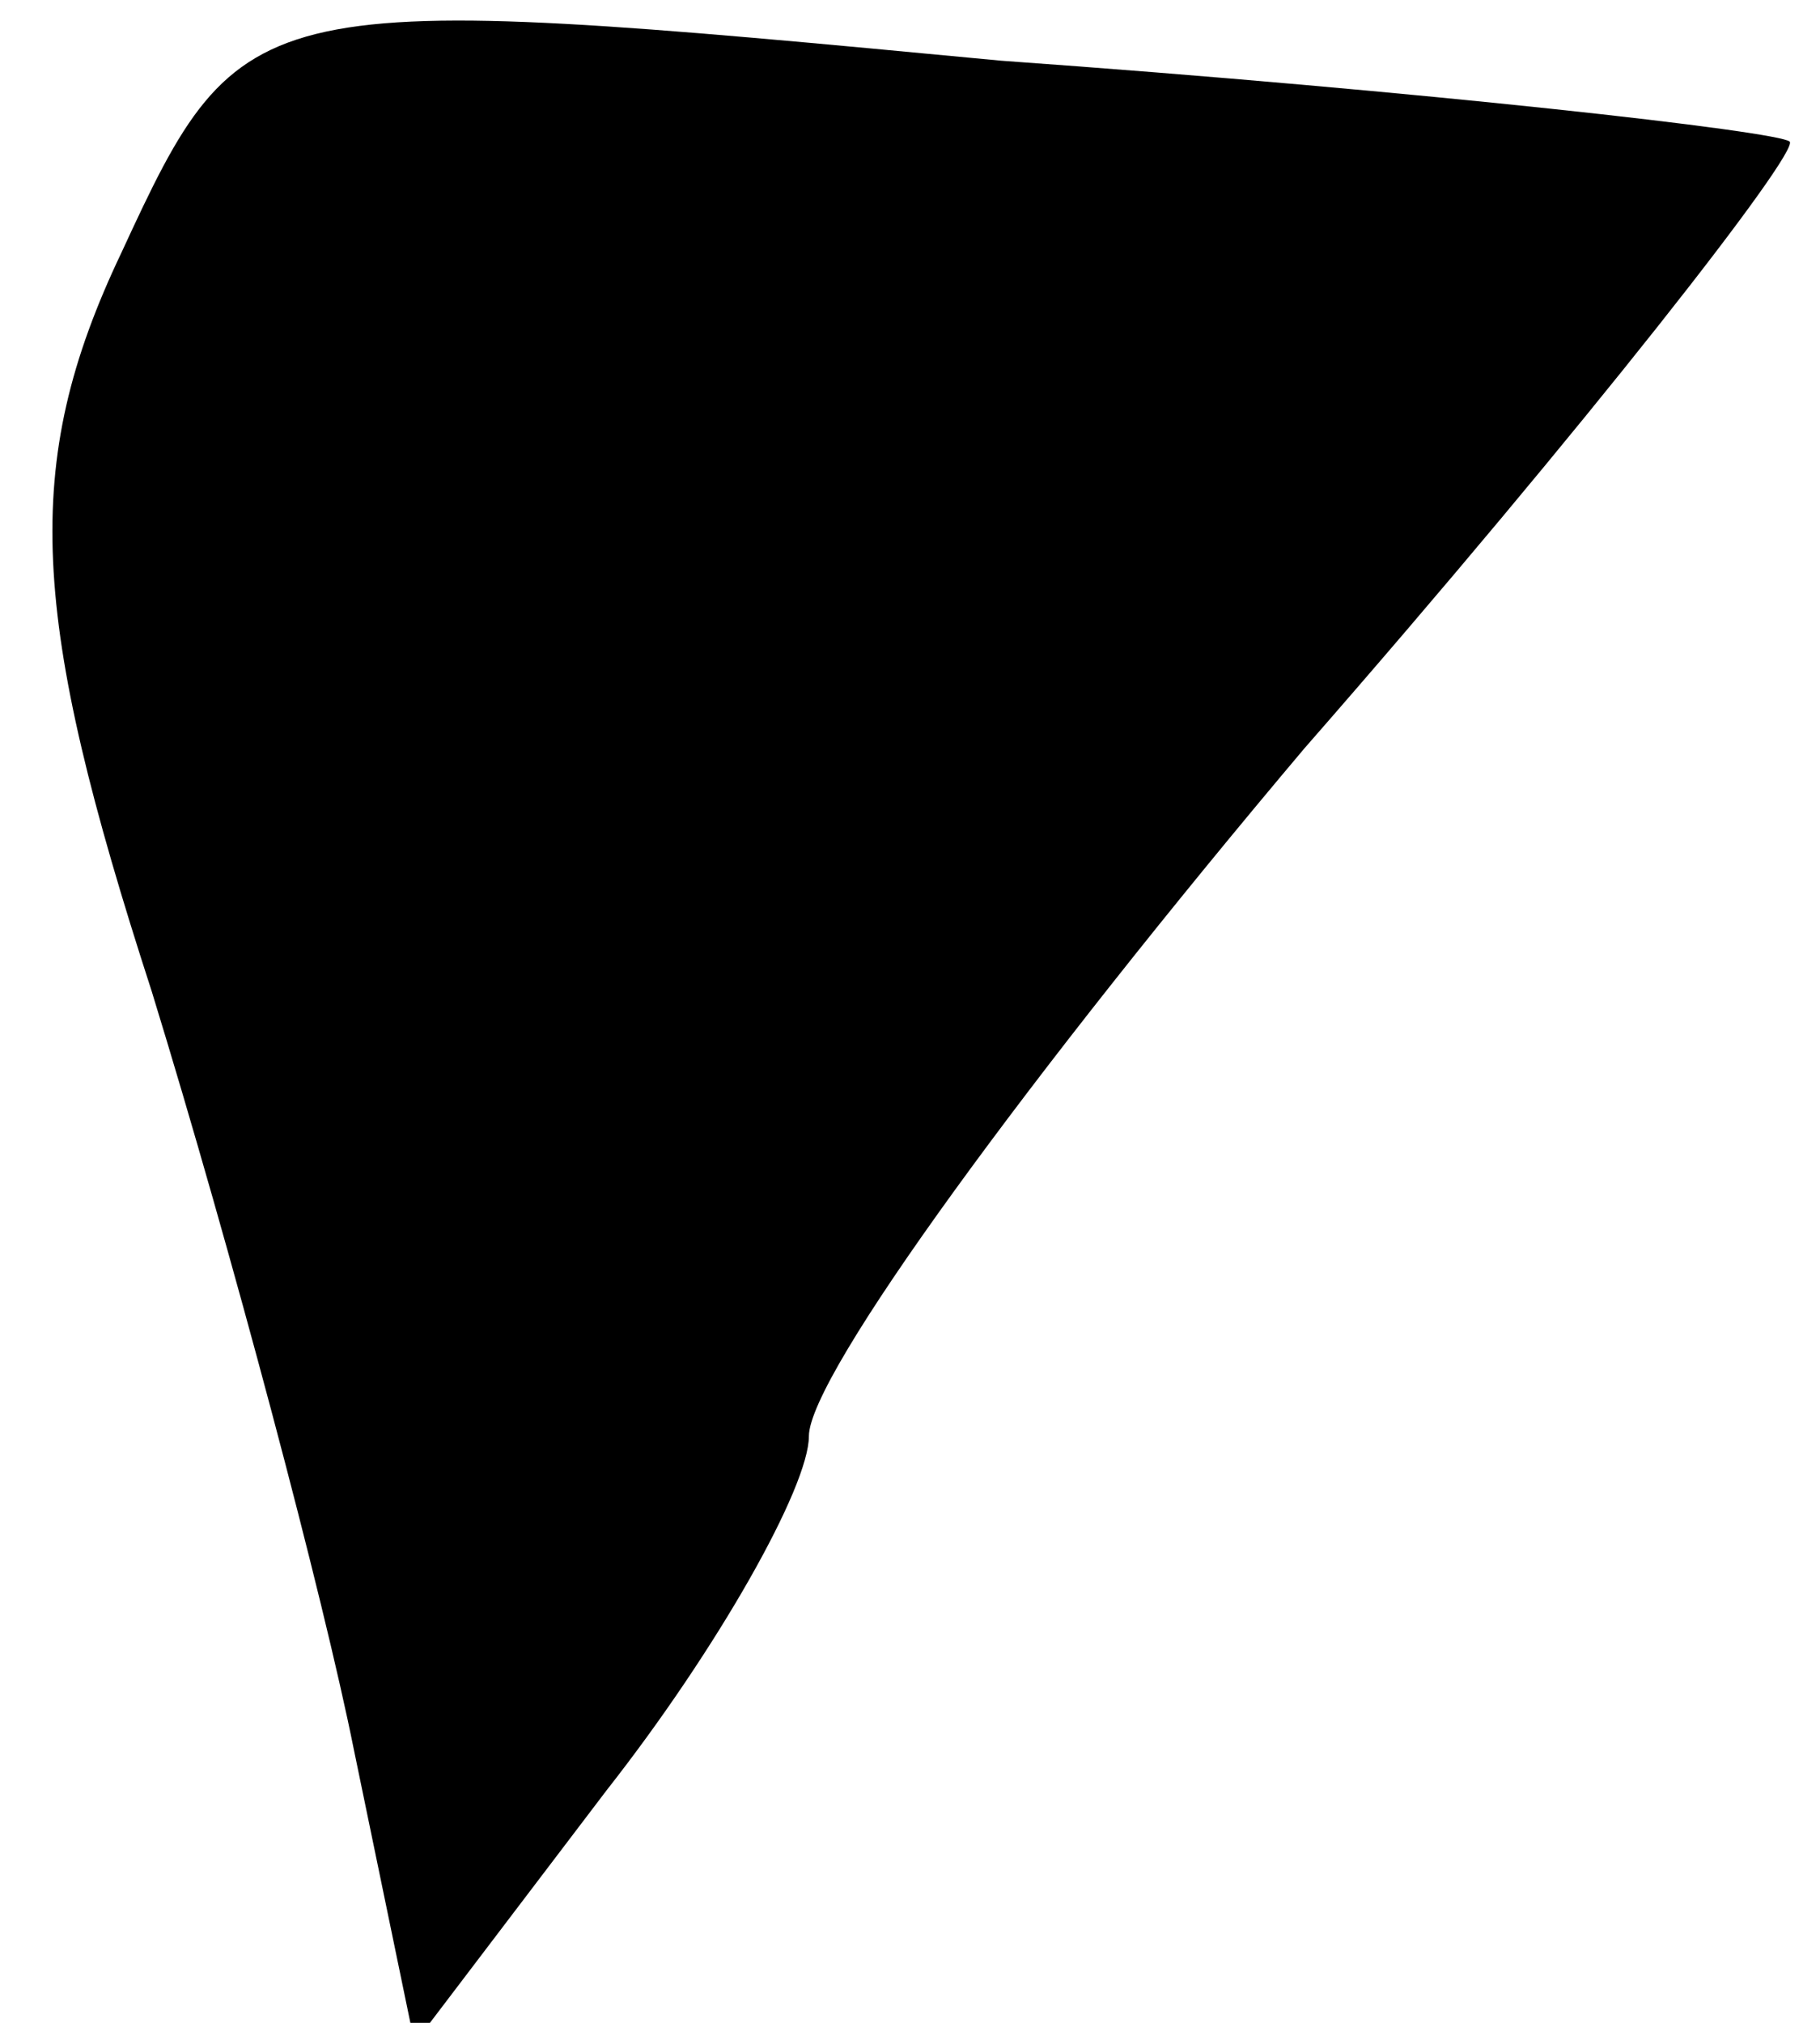 <?xml version="1.0" standalone="no"?>
<!DOCTYPE svg PUBLIC "-//W3C//DTD SVG 20010904//EN"
 "http://www.w3.org/TR/2001/REC-SVG-20010904/DTD/svg10.dtd">
<svg version="1.0" xmlns="http://www.w3.org/2000/svg"
 width="18pt" height="20pt" viewBox="0 0 18 20"
 preserveAspectRatio="xMidYMid meet">
<g transform="translate(0,20) scale(0.1,-0.1)"
fill="#000000" stroke="none">
<path fill="#000000" stroke="none" d="M12 175 c-10 -21 -9 -36 3 -73 8 -26
17 -60 20 -75 l6 -29 19 25 c11 14 20 30 20 35 0 6 22 36 49 68 28 32 49 59
48 60 -1 1 -36 5 -78 8 -74 7 -75 7 -87 -19z"/>
</g>
</svg>
